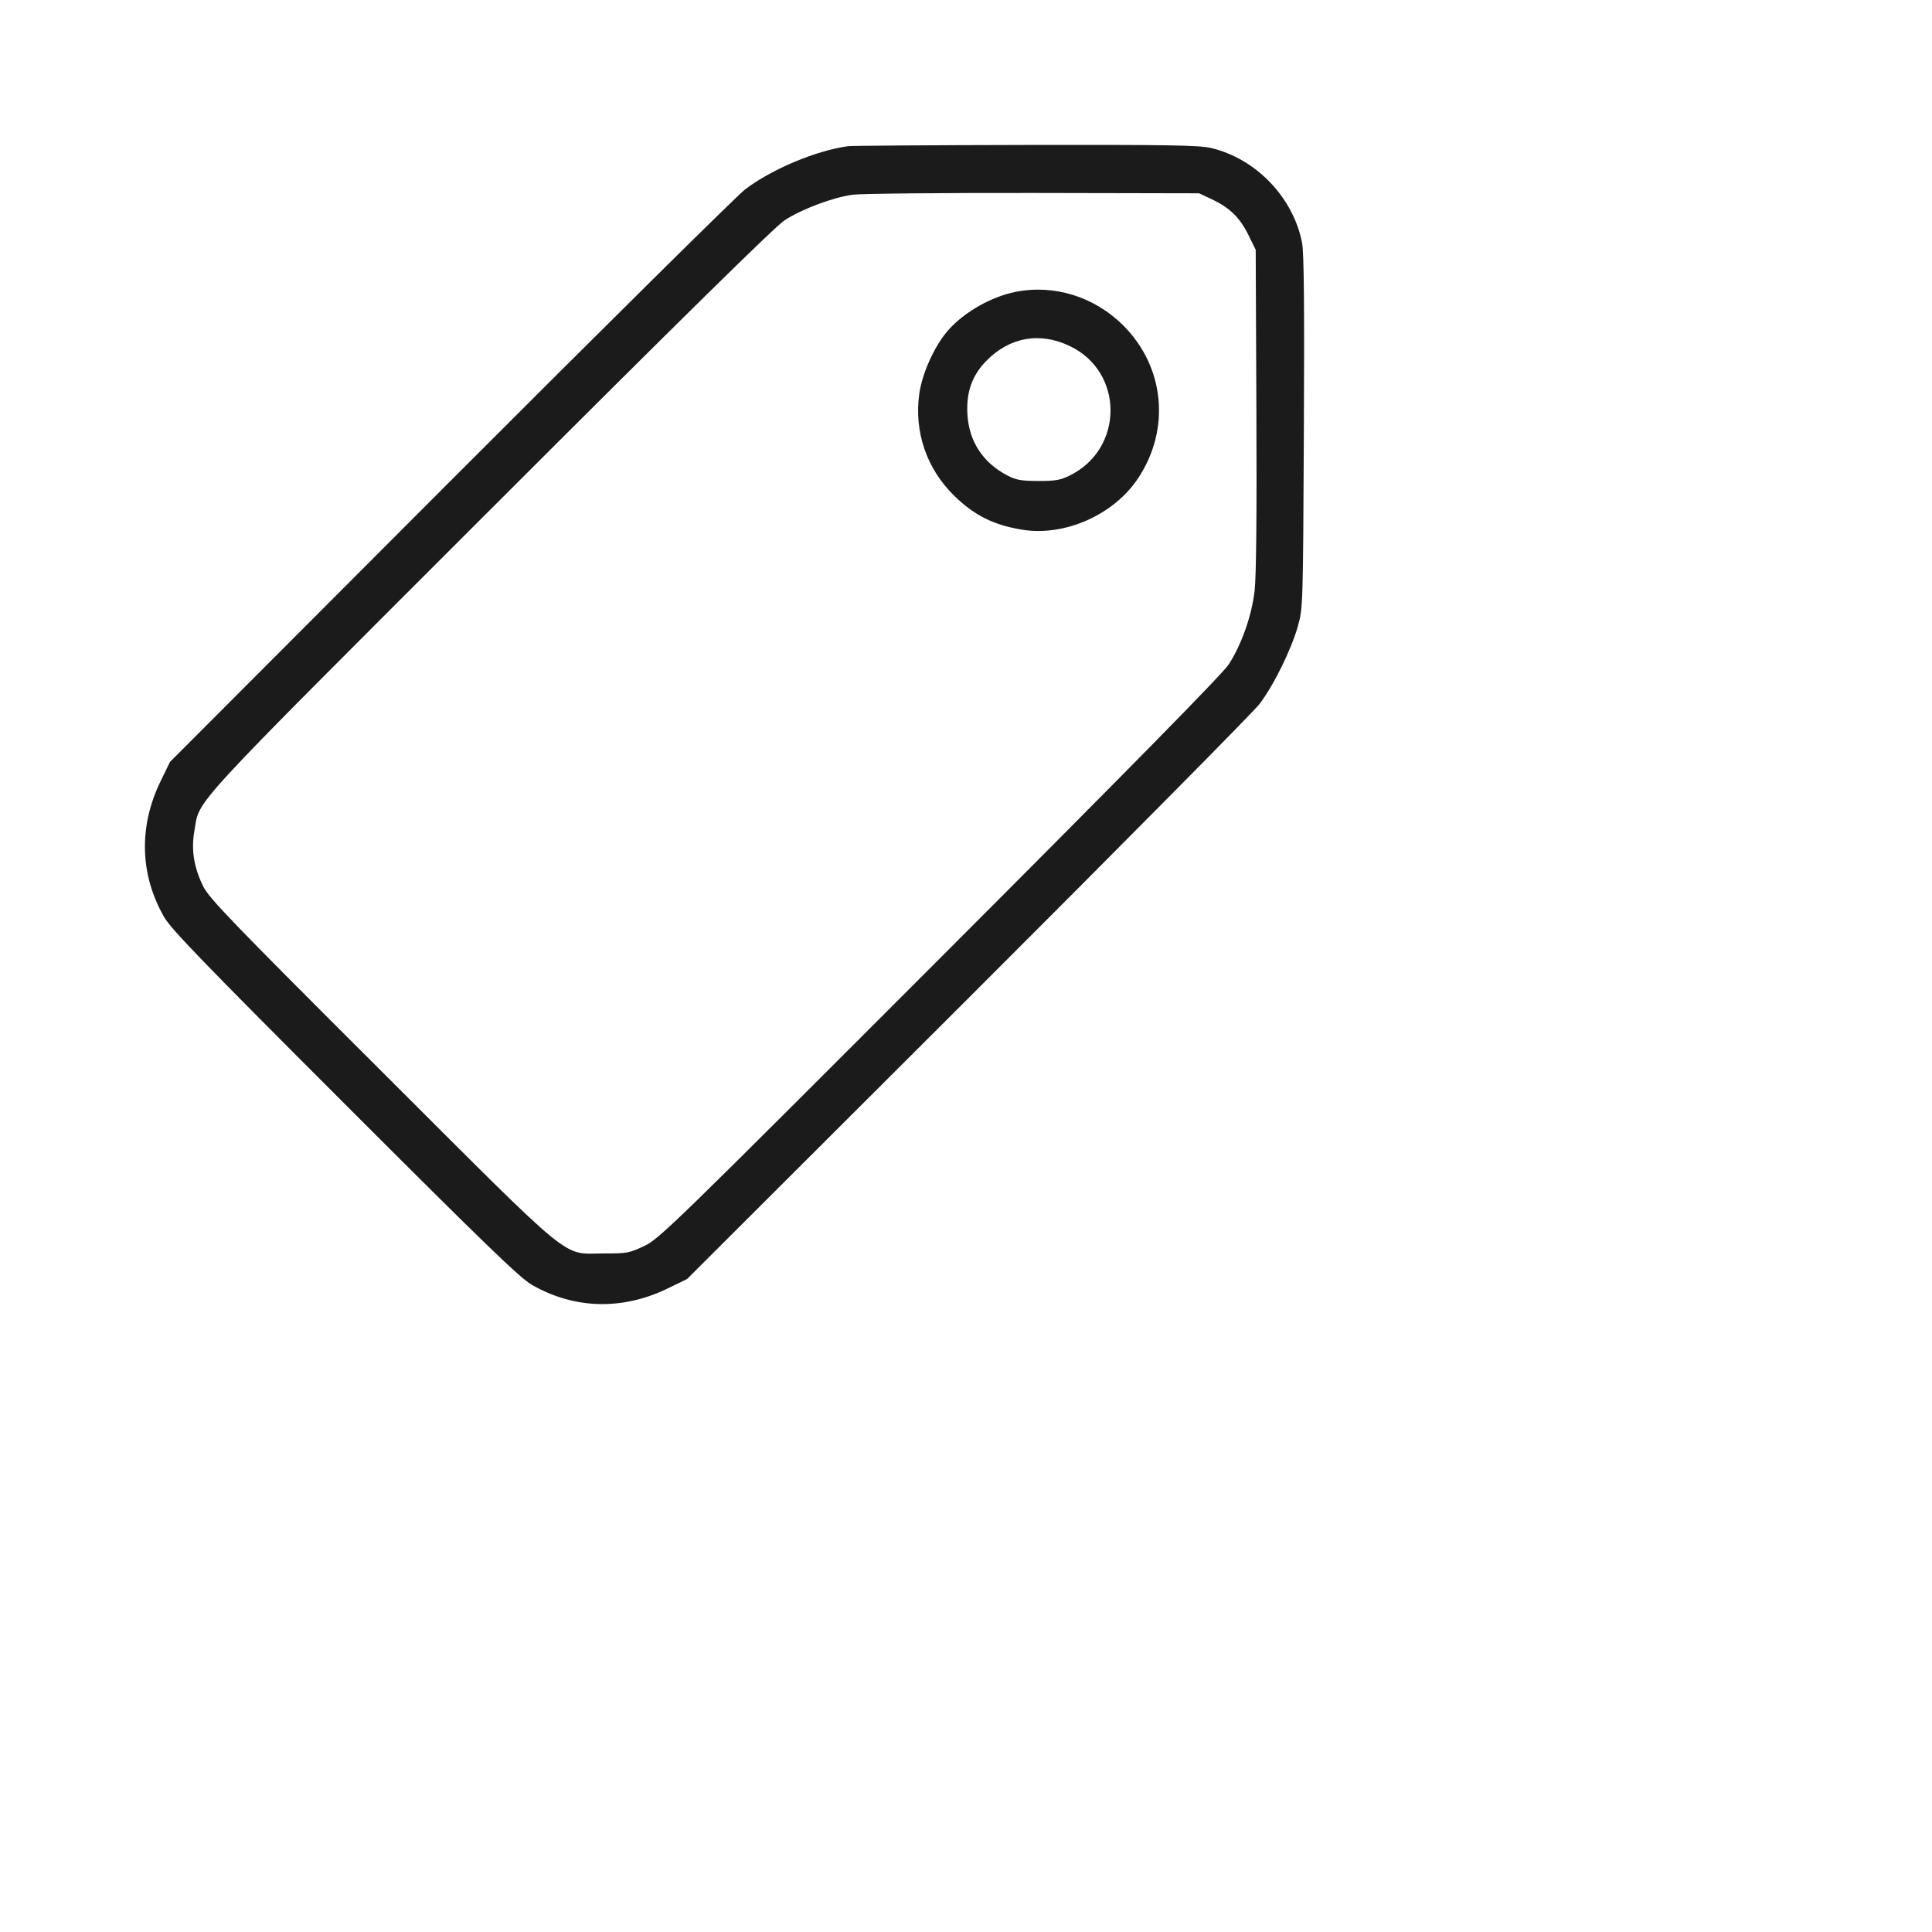 <svg width="40" height="40" viewBox="0 0 40 40" fill="none" xmlns="http://www.w3.org/2000/svg">
<path fill-rule="evenodd" clip-rule="evenodd" d="M17.555 3.027C16.886 3.12 15.969 3.506 15.421 3.926C15.254 4.055 12.507 6.773 9.317 9.967L3.519 15.775L3.325 16.174C2.868 17.113 2.894 18.109 3.399 18.988C3.542 19.237 4.221 19.94 7.141 22.859C10.06 25.779 10.763 26.458 11.012 26.601C11.891 27.106 12.887 27.132 13.826 26.675L14.225 26.481L20.033 20.683C23.227 17.493 25.945 14.746 26.074 14.579C26.367 14.196 26.735 13.451 26.872 12.961C26.976 12.589 26.978 12.547 26.995 8.95C27.008 6.357 26.997 5.235 26.959 5.034C26.78 4.092 26.006 3.284 25.072 3.064C24.826 3.006 24.212 2.996 21.237 3.001C19.29 3.005 17.633 3.016 17.555 3.027ZM25.086 4.124C25.457 4.298 25.669 4.504 25.845 4.861L25.998 5.172L26.012 8.48C26.022 10.639 26.009 11.941 25.976 12.227C25.917 12.745 25.705 13.346 25.438 13.758C25.315 13.948 23.376 15.921 19.459 19.842C13.898 25.408 13.649 25.65 13.334 25.799C13.027 25.943 12.974 25.953 12.513 25.951C11.608 25.949 11.984 26.256 7.903 22.183C4.807 19.095 4.33 18.599 4.209 18.355C4.015 17.961 3.956 17.598 4.023 17.213C4.143 16.526 3.774 16.927 10.139 10.564C14.082 6.622 16.052 4.685 16.242 4.562C16.605 4.326 17.253 4.084 17.658 4.031C17.834 4.008 19.518 3.992 21.401 3.995L24.826 4.002L25.086 4.124ZM21.026 6.043C20.523 6.143 19.969 6.458 19.636 6.832C19.353 7.151 19.091 7.725 19.032 8.159C18.924 8.942 19.186 9.706 19.753 10.261C20.172 10.672 20.574 10.872 21.171 10.968C22.05 11.108 23.063 10.657 23.564 9.901C24.238 8.885 24.114 7.597 23.258 6.74C22.662 6.144 21.828 5.883 21.026 6.043ZM22.16 7.17C23.275 7.713 23.268 9.294 22.148 9.845C21.955 9.94 21.848 9.959 21.495 9.958C21.145 9.957 21.037 9.938 20.862 9.847C20.35 9.581 20.062 9.141 20.029 8.575C20.003 8.123 20.125 7.776 20.414 7.478C20.902 6.976 21.534 6.865 22.16 7.17Z" fill="#1B1B1B"/>
</svg>
